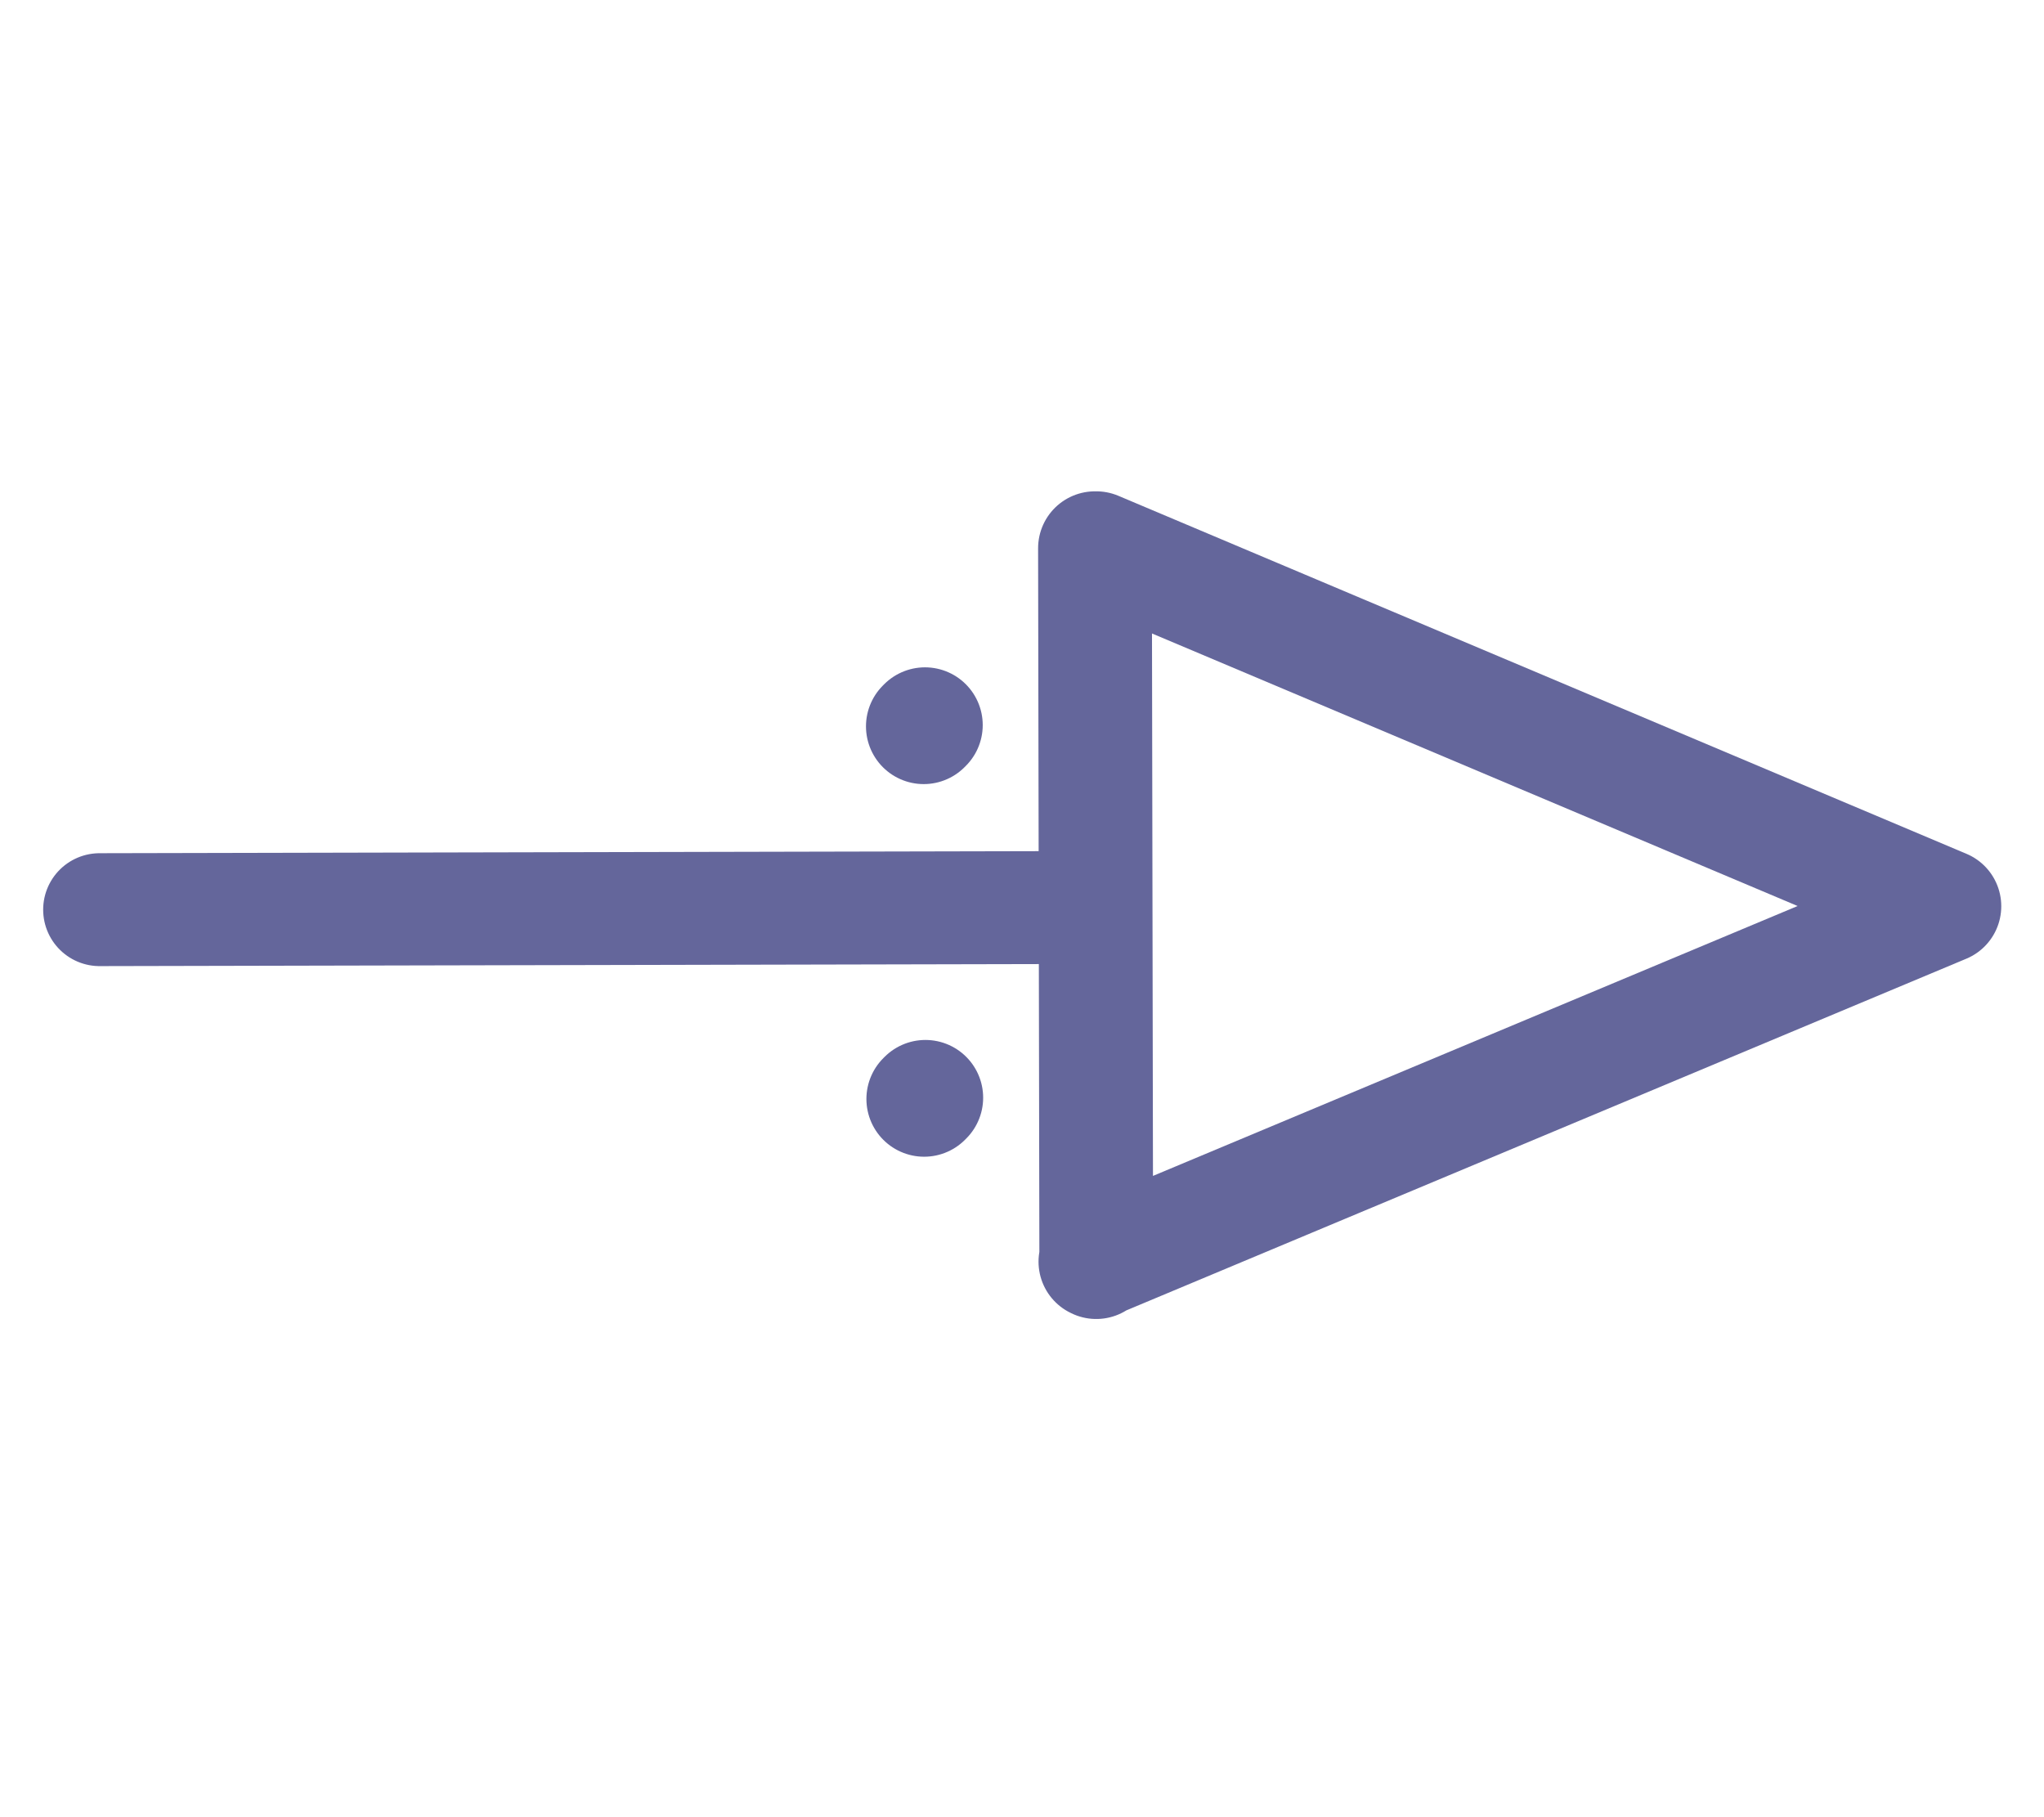 <svg xmlns="http://www.w3.org/2000/svg" width="18" height="16" viewBox="0 0 4.762 4.233"><path d="m2.564 2.114-2.301.005" style="fill:none;stroke:#64669b;stroke-width:.263;stroke-linecap:round;stroke-linejoin:miter;stroke-miterlimit:4;stroke-dasharray:none;stroke-opacity:1" transform="translate(-.031)"/><path d="m2.585 2.94-.003-1.663m1.979.834-1.976-.834m1.976.834-1.978.828" style="fill:none;stroke:#64669b;stroke-width:.265;stroke-linecap:round;stroke-linejoin:round;stroke-miterlimit:4;stroke-dasharray:none;stroke-opacity:1" transform="translate(-.031)"/><path d="m2.187 2.557-.003.003m.002-.871-.003.003" style="fill:none;stroke:#64669b;stroke-width:.269;stroke-linecap:round;stroke-linejoin:round;stroke-miterlimit:4;stroke-dasharray:none;stroke-opacity:1" transform="translate(-.031)"/></svg>
